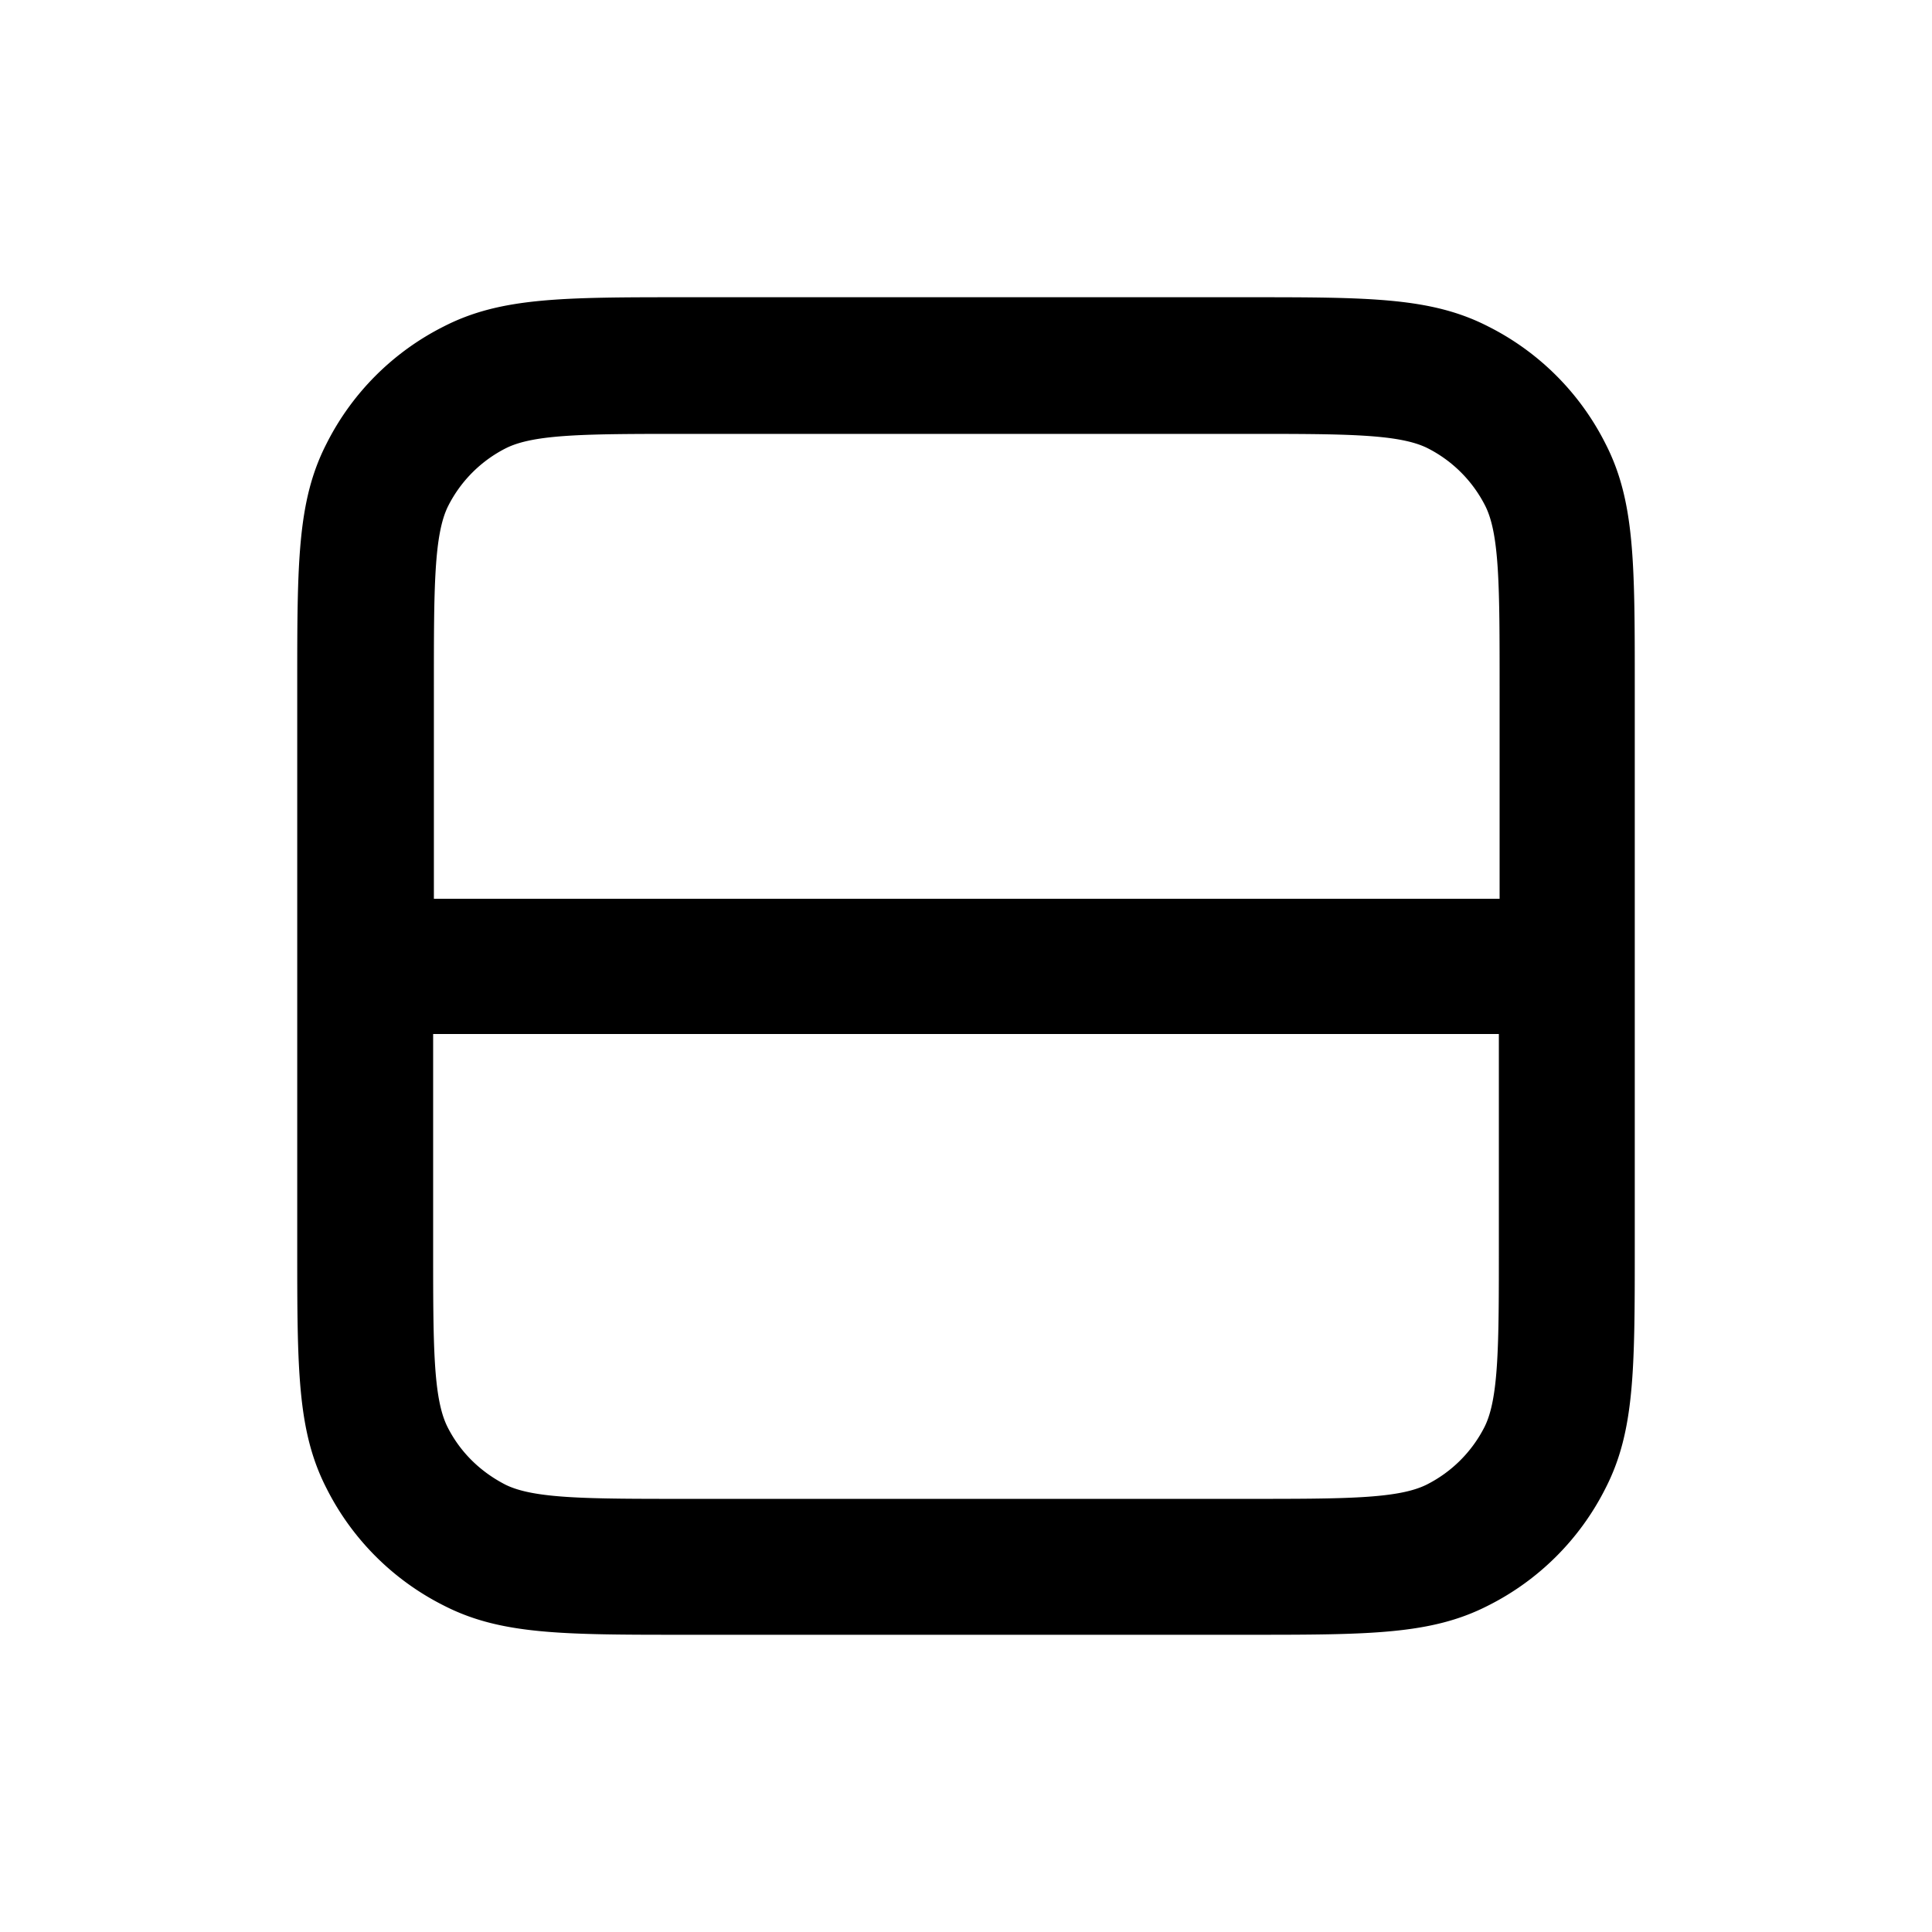 <svg xmlns="http://www.w3.org/2000/svg" width="26" height="26" fill="currentColor" class="sym sym-rows-02" viewBox="0 0 26 26">
  <path d="M16.775 22h-7.55c-1.657 0-2.486 0-3.254-.394a3.55 3.55 0 0 1-1.577-1.577C4 19.261 4 18.432 4 16.775v-7.55c0-1.657 0-2.486.394-3.254a3.55 3.55 0 0 1 1.577-1.577C6.739 4 7.568 4 9.225 4h7.55c1.657 0 2.486 0 3.254.394a3.55 3.55 0 0 1 1.577 1.577C22 6.739 22 7.568 22 9.225v7.55c0 1.657 0 2.486-.394 3.254a3.55 3.55 0 0 1-1.577 1.577c-.768.394-1.597.394-3.254.394M5.829 13.915v2.86c0 1.324 0 2.041.192 2.426.172.343.445.606.779.778.384.192 1.111.192 2.425.192h7.55c1.324 0 2.041 0 2.425-.192a1.76 1.76 0 0 0 .779-.778c.192-.385.192-1.112.192-2.426v-2.86H5.819zm0-1.82h14.352v-2.86c0-1.324 0-2.041-.192-2.425a1.76 1.76 0 0 0-.778-.779c-.384-.192-1.112-.192-2.426-.192h-7.55c-1.324 0-2.041 0-2.425.192a1.76 1.76 0 0 0-.779.779c-.192.384-.192 1.111-.192 2.425v2.86z"/>
</svg>